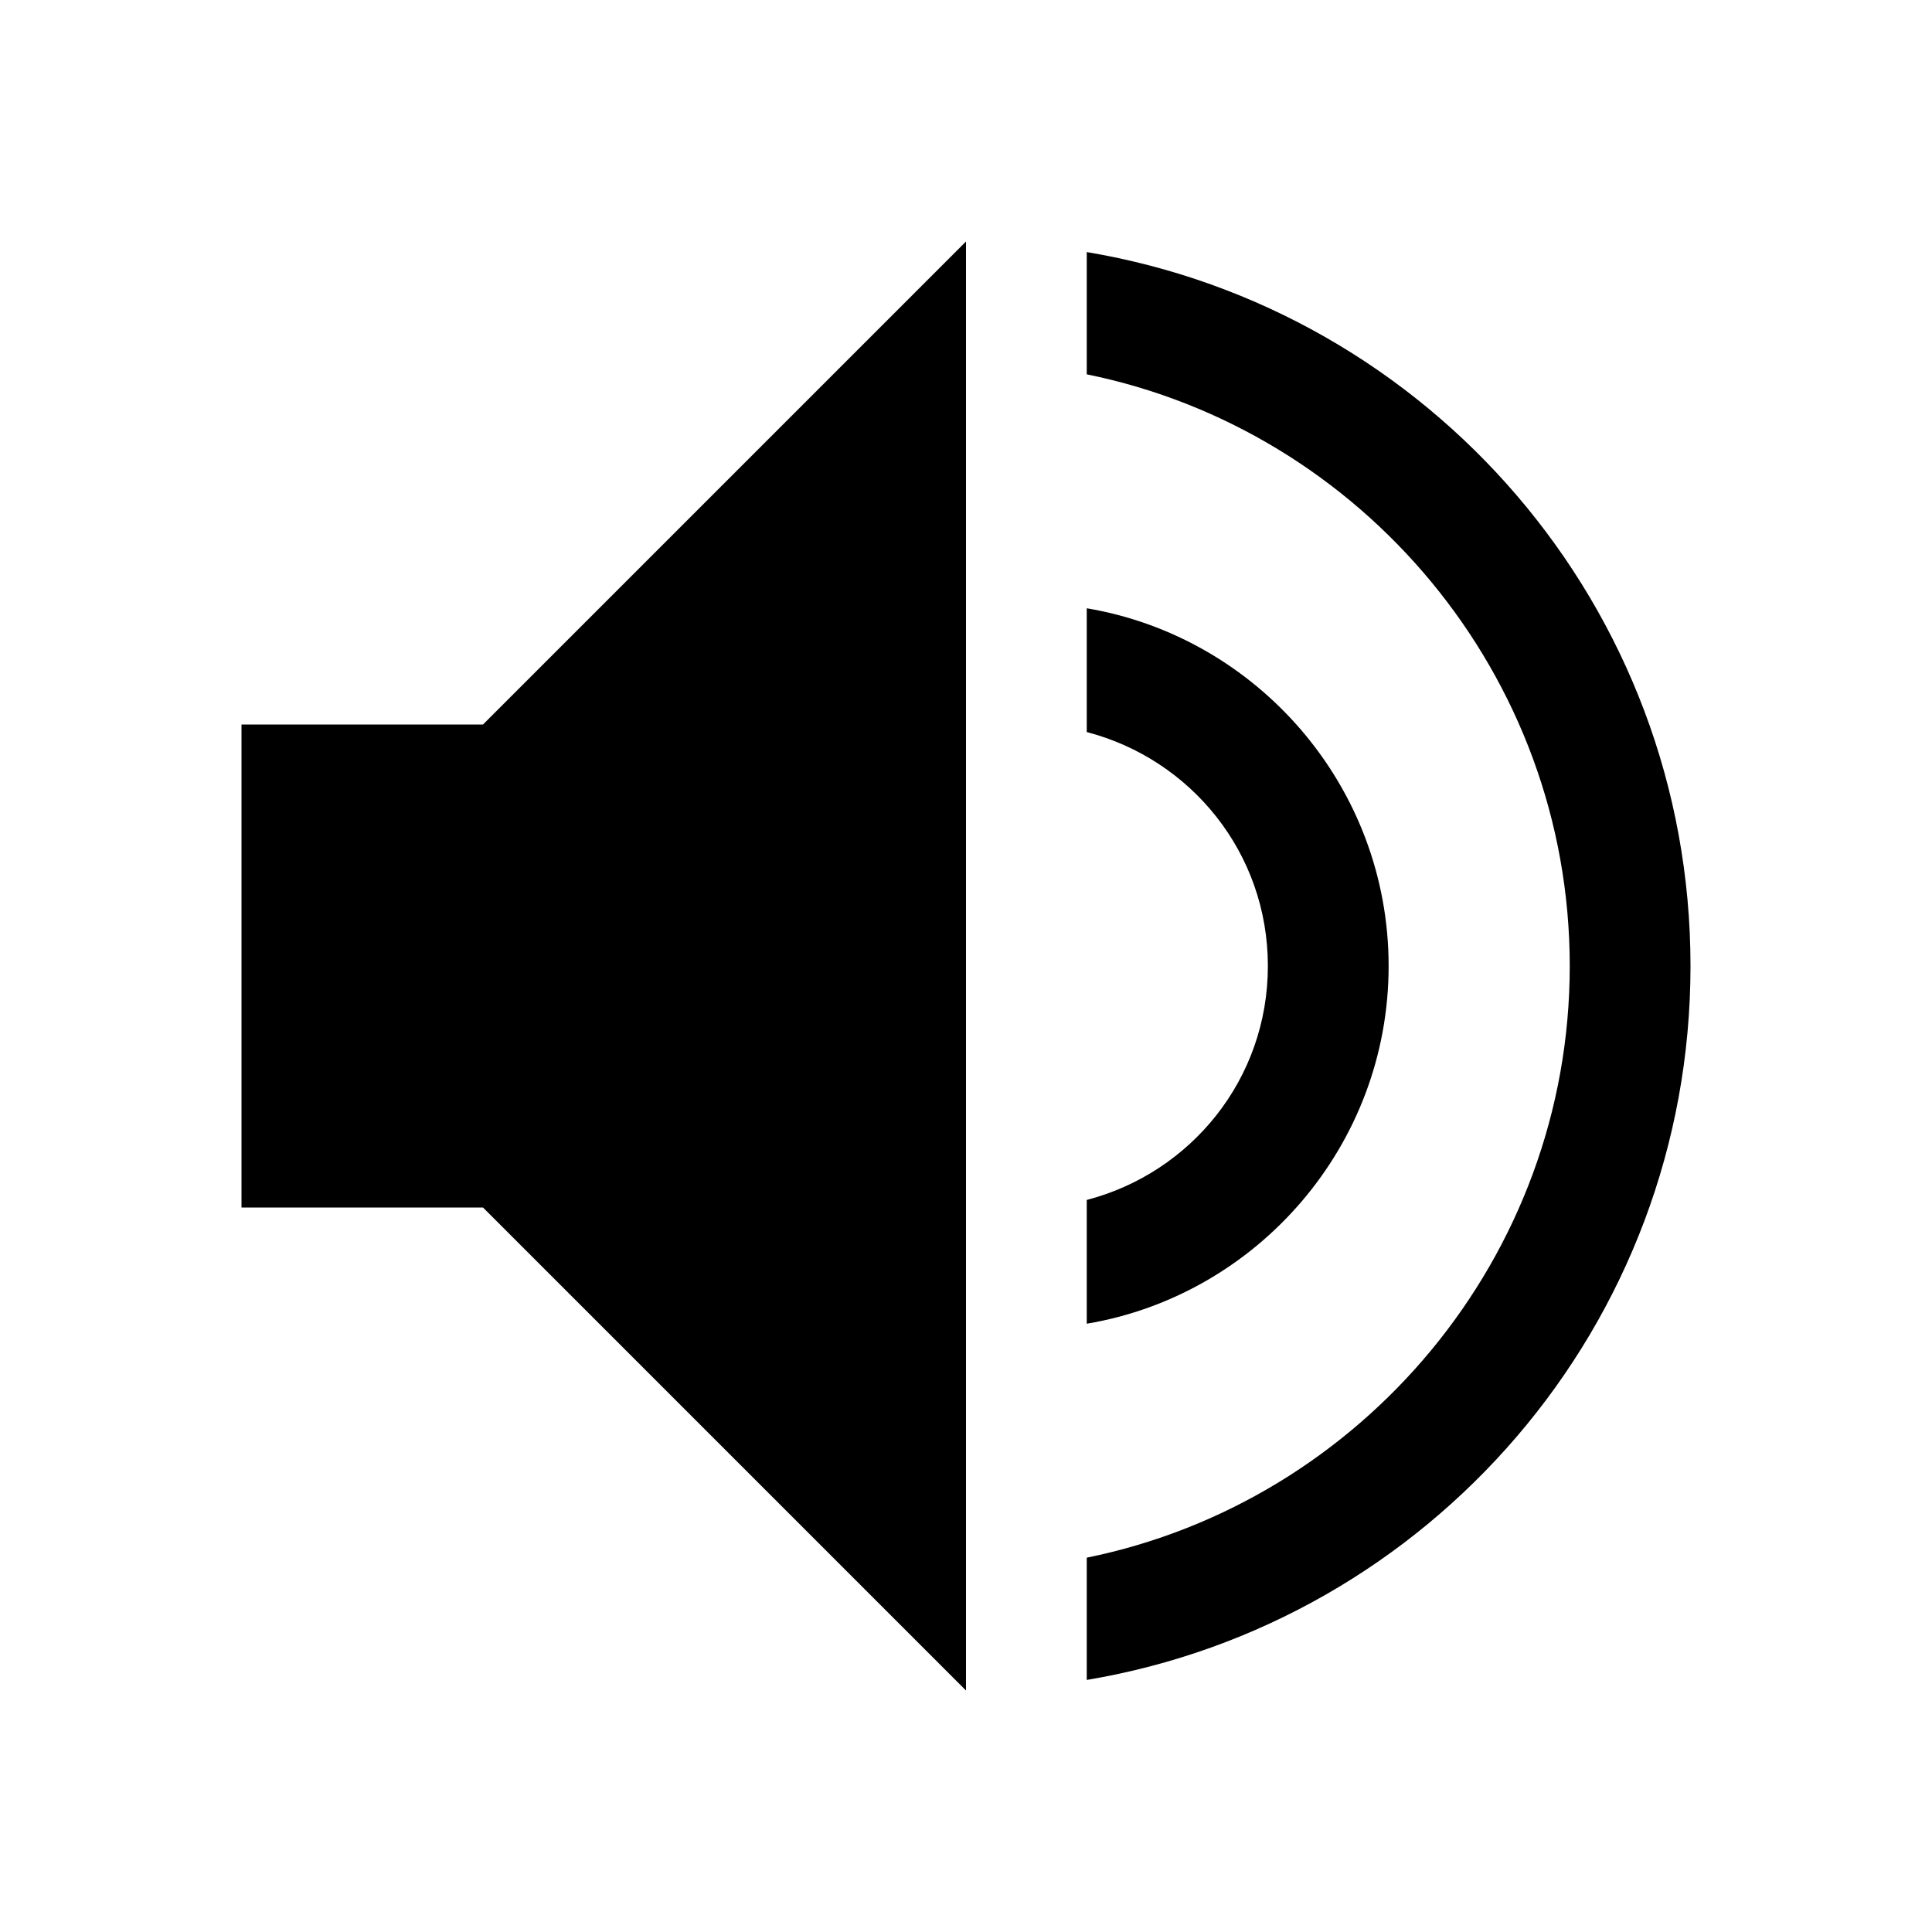 <?xml version="1.0" standalone="no"?><!DOCTYPE svg PUBLIC "-//W3C//DTD SVG 1.1//EN" "http://www.w3.org/Graphics/SVG/1.1/DTD/svg11.dtd"><svg t="1673497779982" class="icon" viewBox="0 0 1024 1024" version="1.1" xmlns="http://www.w3.org/2000/svg" p-id="2760" xmlns:xlink="http://www.w3.org/1999/xlink" width="200" height="200"><path d="M576 701.6v-65.6c55.2-14.4 96-64 96-124s-40.8-109.6-96-124v-65.6C666.4 337.6 736 416.8 736 512s-69.6 174.4-160 189.6z m0-568v64.8c145.6 29.6 256 159.2 256 313.6 0 154.4-110.4 284-256 313.6v64.8c181.6-30.4 320-188 320-378.4S757.6 164 576 133.6zM256 384H128v256h128l256 256V128L256 384z" p-id="2761"></path></svg>